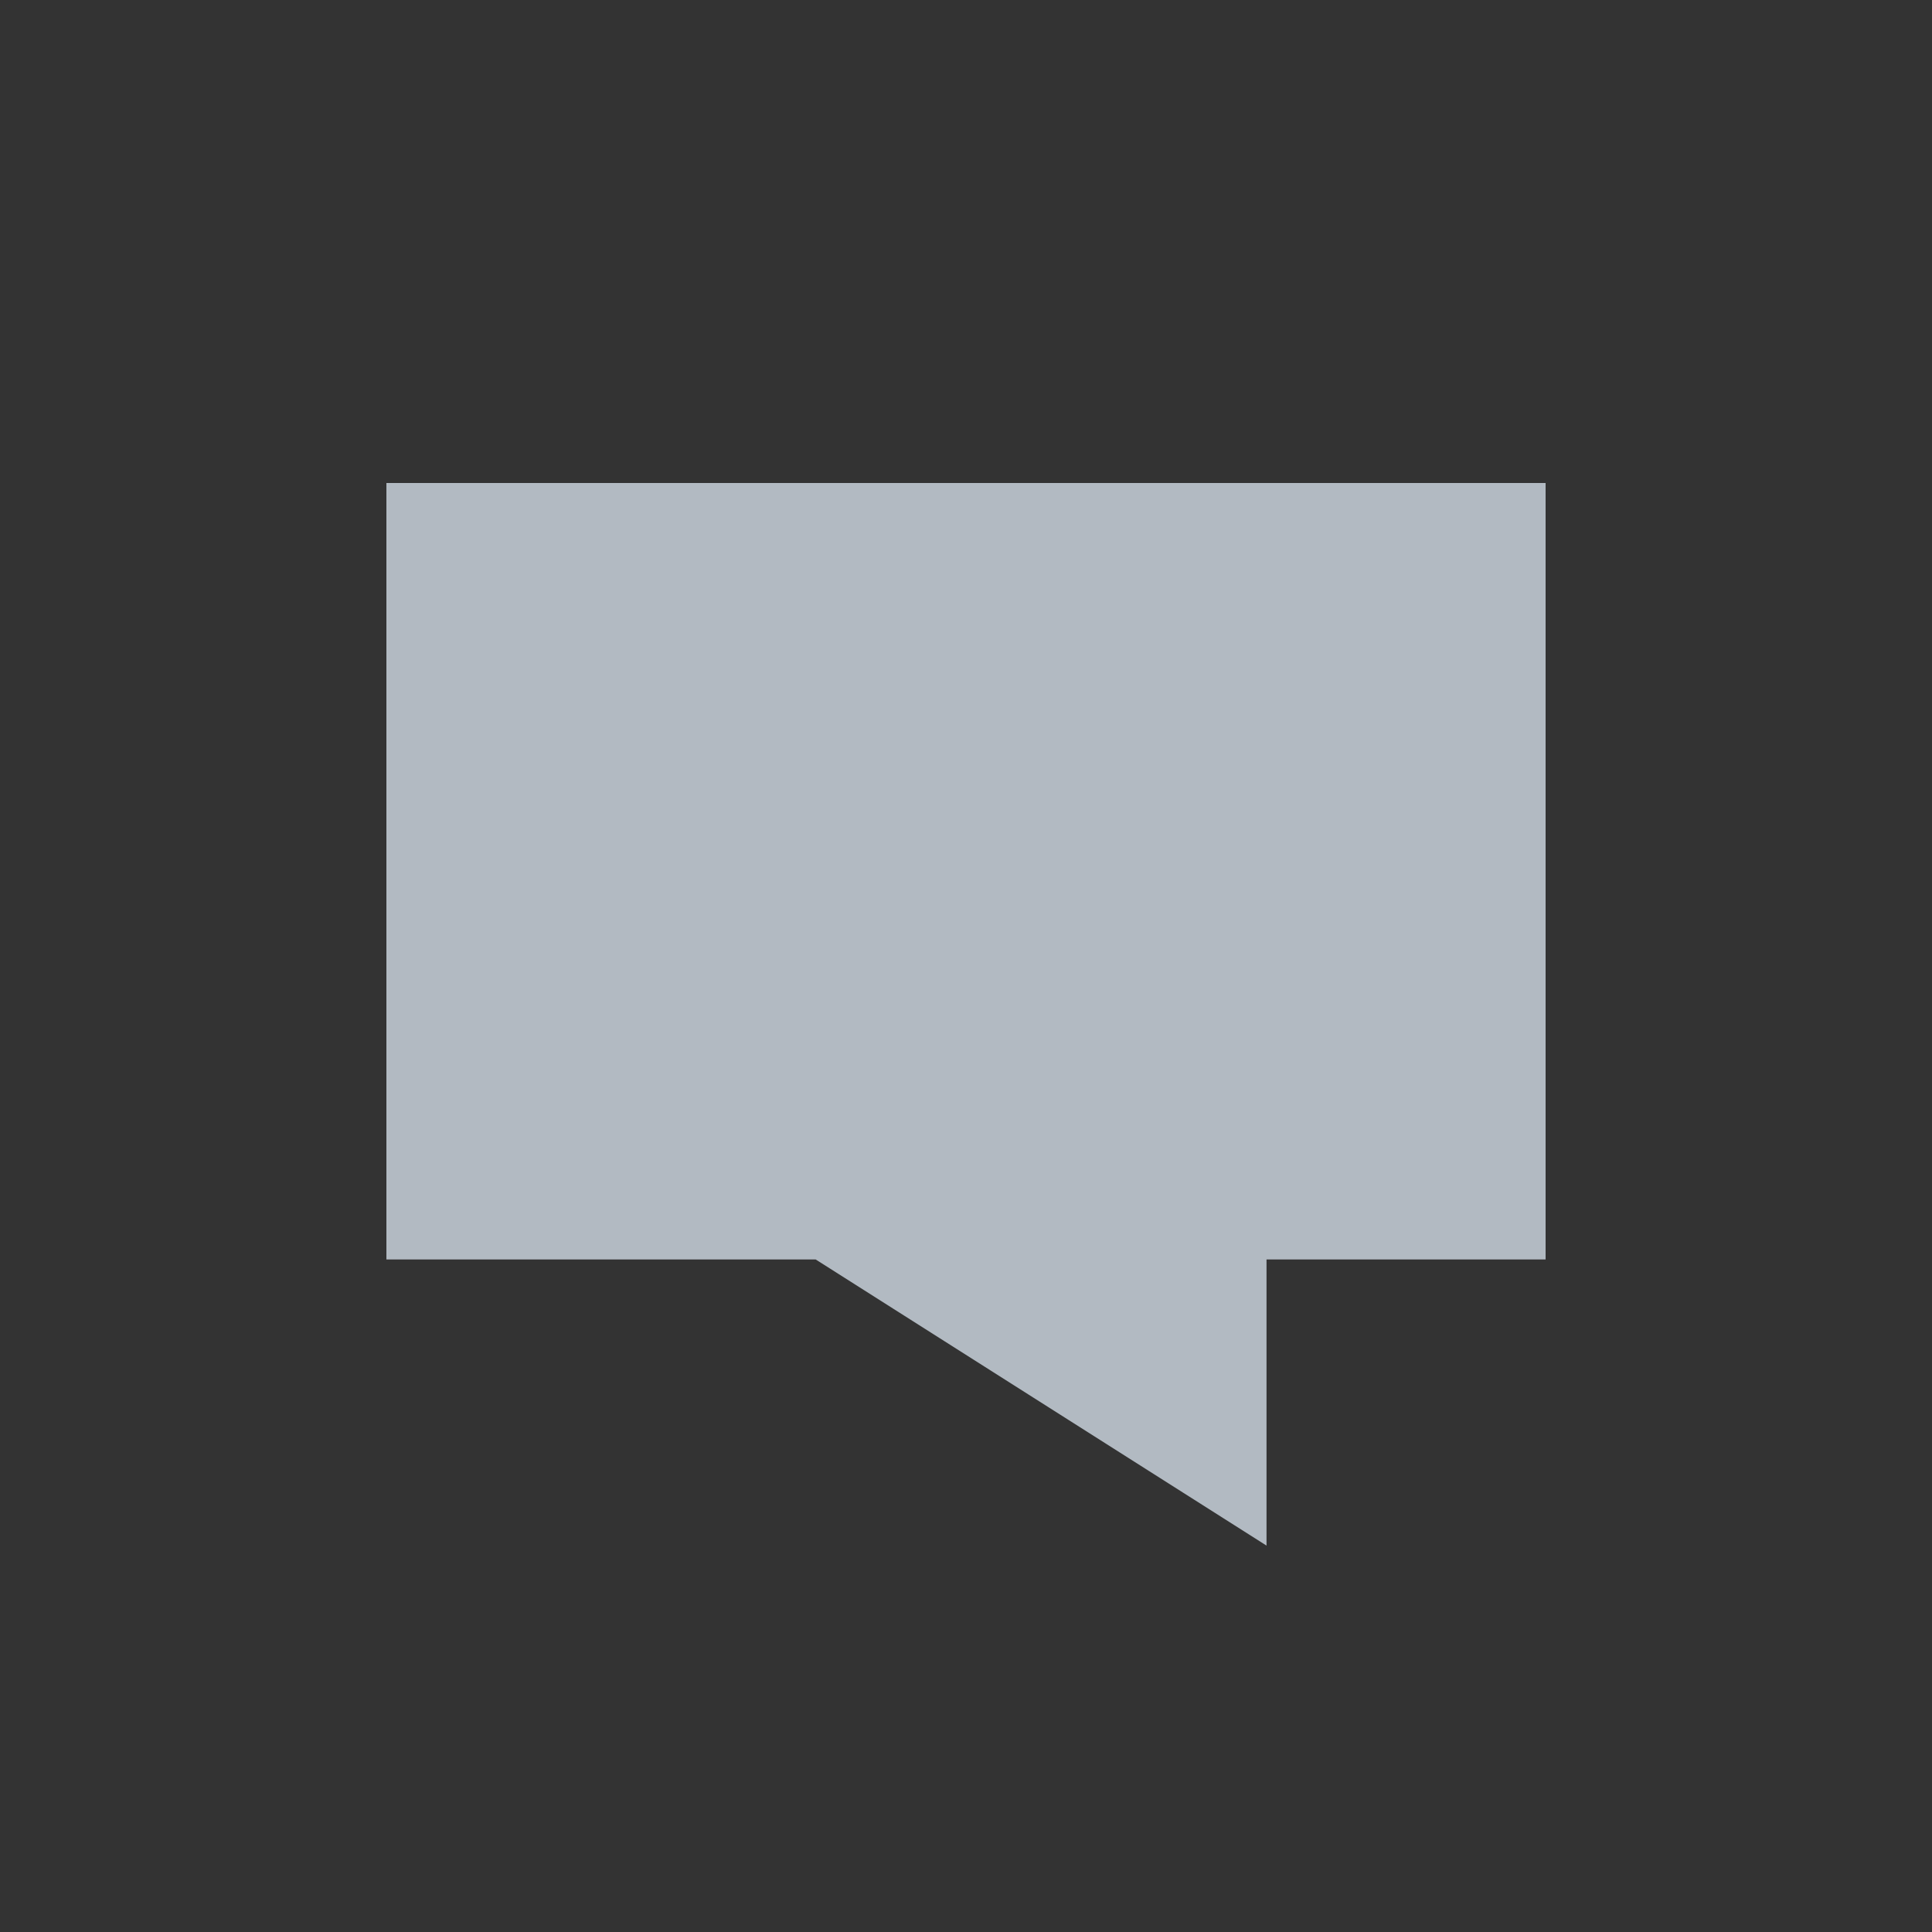 
<svg width="20" height="20" viewBox="0 0 20 20" xmlns="http://www.w3.org/2000/svg" xmlns:xlink="http://www.w3.org/1999/xlink"><rect x="0" y="0" width="20" height="20" fill="#333333" stroke="none"/><title>7531DDE4-6B38-4287-8A2A-F685F0835AFC</title><defs><rect id="a" x="59" y="54" width="54" height="25" rx="1"/><mask id="b" x="0" y="0" width="54" height="25" fill="#fff"><use xlink:href="#a"/></mask></defs><g transform="translate(-68 -56)" fill="none" fill-rule="evenodd"><path fill="#B2BAC2" d="M72 61v8.038h4.444L81.111 72v-2.962H84V61z"/><use stroke="#EDEEEF" mask="url(#b)" stroke-width="2" xlink:href="#a"/></g></svg>